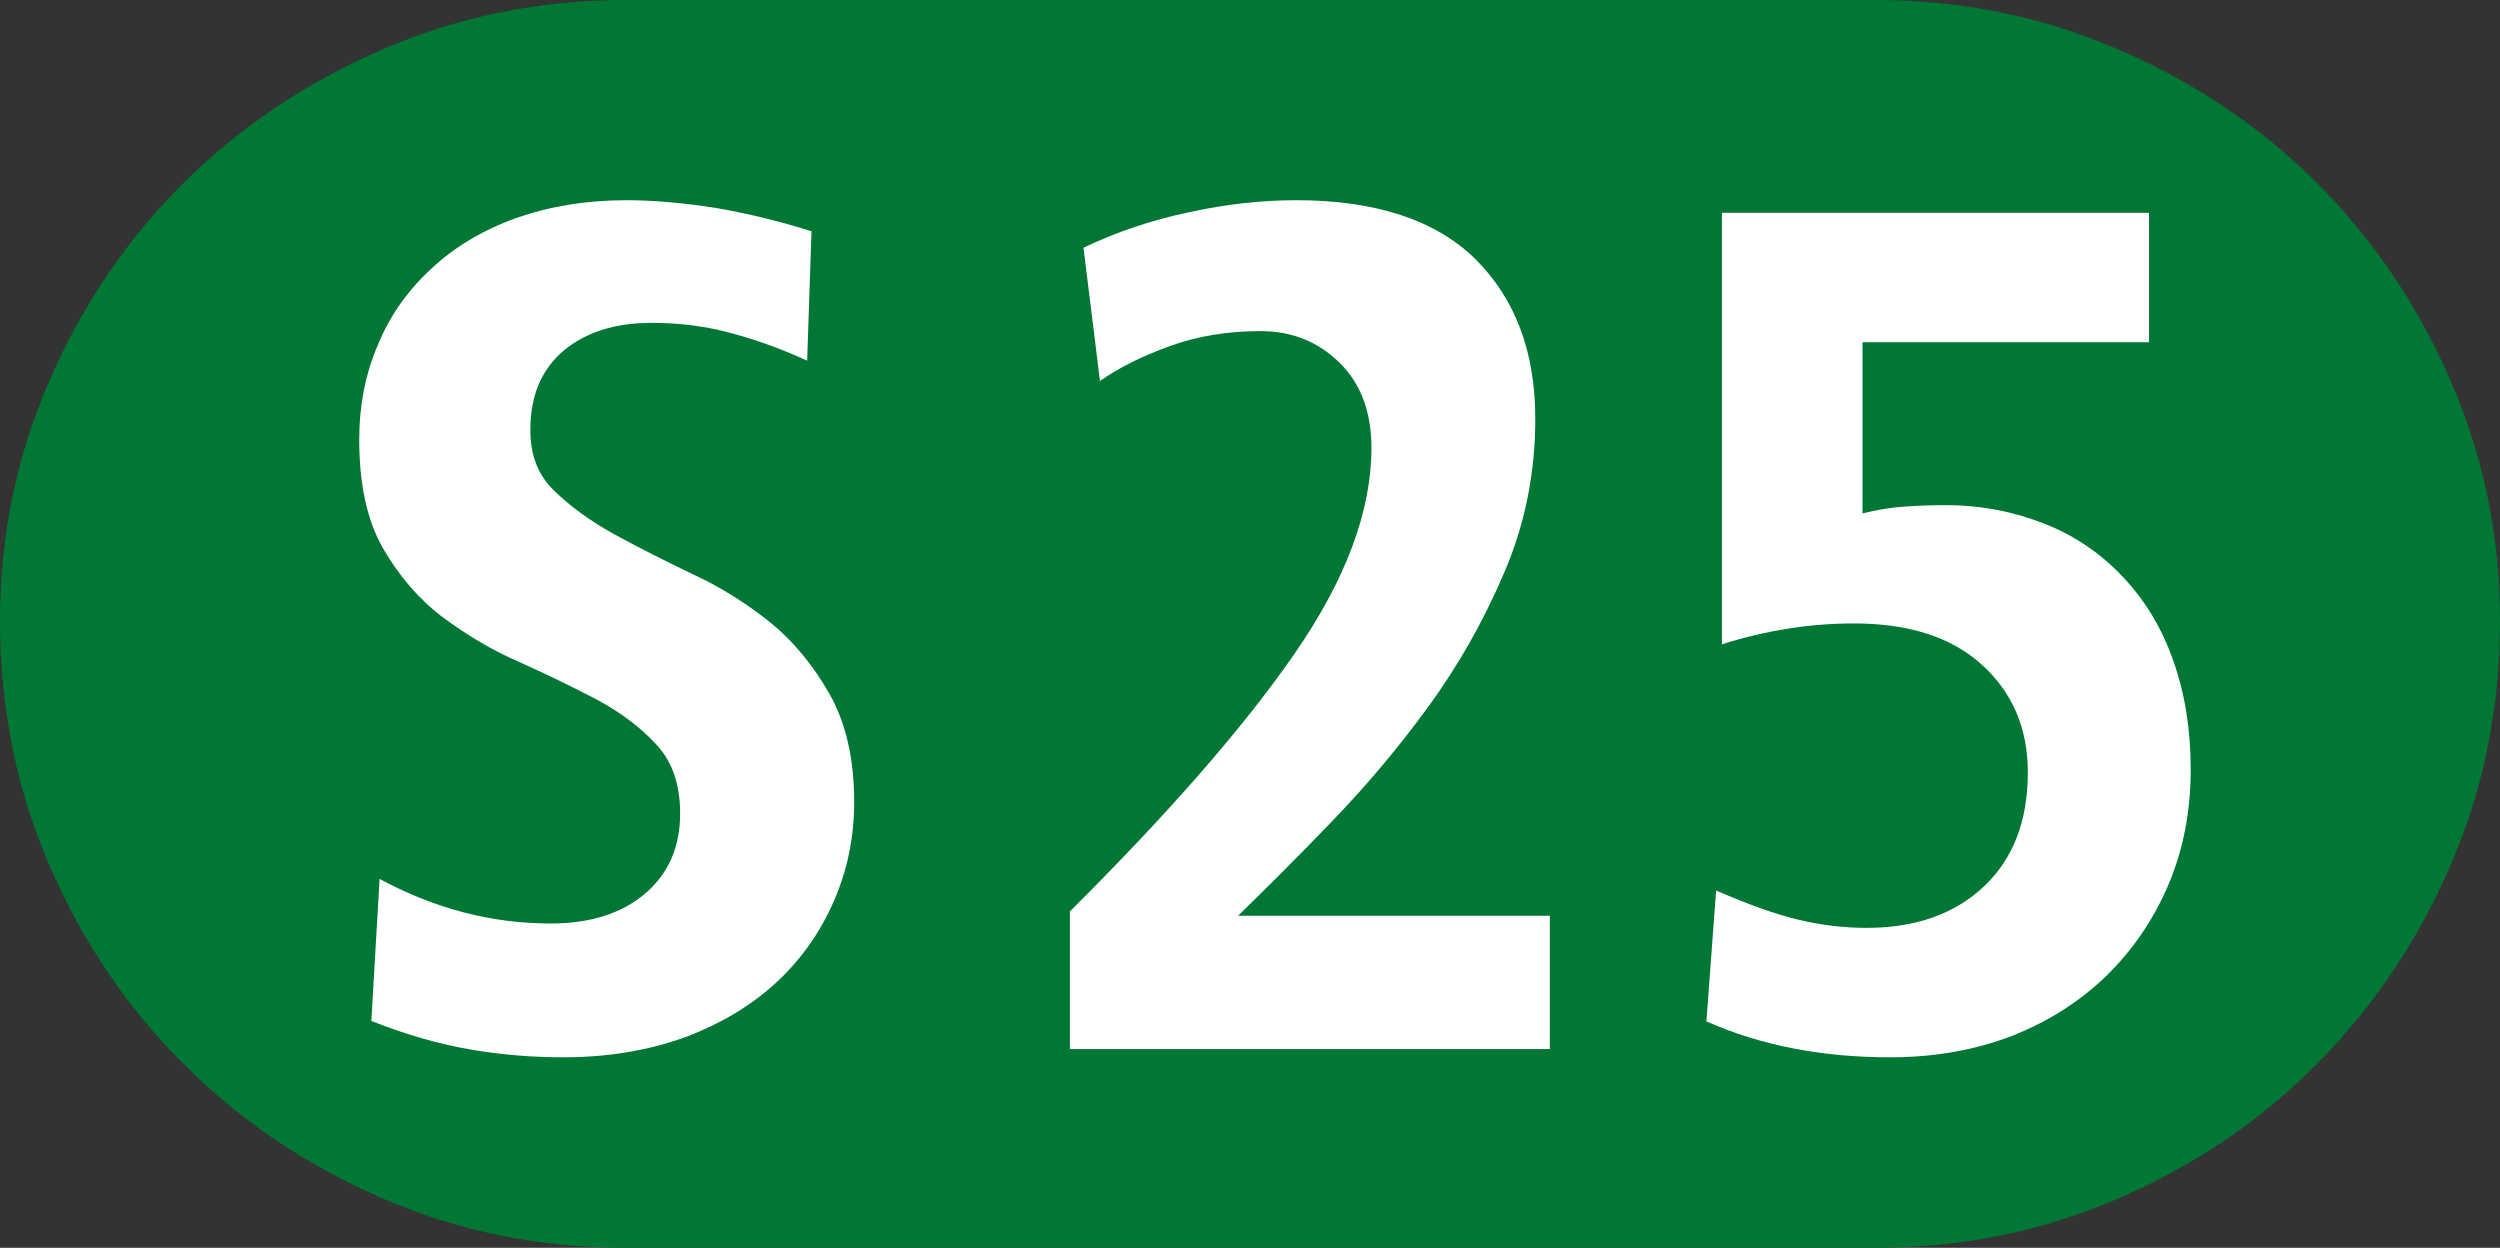 <?xml version="1.0" encoding="utf-8"?>
<!-- Generator: Adobe Illustrator 23.0.1, SVG Export Plug-In . SVG Version: 6.00 Build 0)  -->
<!DOCTYPE svg PUBLIC "-//W3C//DTD SVG 1.1//EN" "http://www.w3.org/Graphics/SVG/1.1/DTD/svg11.dtd">
<svg version="1.1"
	 id="svg2" xmlnsX="http://ns.adobe.com/Extensibility/1.0/" xmlnsI="http://ns.adobe.com/AdobeIllustrator/10.0/" xmlnsGraph="http://ns.adobe.com/Graphs/1.0/" xmlnsSvg="http://www.w3.org/2000/svg"
	 xmlns="http://www.w3.org/2000/svg" xmlnsXlink="http://www.w3.org/1999/xlink" x="0px" y="0px" viewBox="0 0 515.7 257.4"
	 style="enable-background:new 0 0 515.7 257.4;" xml:space="preserve">
<rect x="0" y="0" width="515.7" height="257.4" fill="#333333" stroke="none"/>
<style type="text/css">
	.st0{fill:#007734;}
	.st1{fill:#FFFFFF;}
</style>
<g>
	<path class="st0" d="M505.5,78.5c-6.8-15.6-16-29.2-27.6-40.8C466.4,26.2,452.7,17,437,10.2C421.3,3.4,404.6,0,386.8,0H129.1
		c-17.8,0-34.5,3.4-50.2,10.2c-15.7,6.8-29.4,16-41,27.5C26.2,49.3,17,62.9,10.2,78.5C3.4,94.1,0,110.6,0,128
		c0,18,3.4,34.8,10.2,50.5c6.8,15.7,16,29.4,27.7,41c11.7,11.7,25.3,20.9,41,27.7c15.7,6.8,32.4,10.2,50.2,10.2h257.7
		c17.8,0,34.5-3.4,50.2-10.2c15.7-6.8,29.3-16,40.9-27.7c11.6-11.7,20.8-25.3,27.6-41c6.8-15.7,10.2-32.5,10.2-50.5
		C515.7,110.6,512.3,94.1,505.5,78.5z"/>
	<path class="st1" d="M274.3,169.9c7.1-7.3,13.8-15.2,20.1-23.8c6.3-8.6,11.6-17.9,15.9-28c4.3-10,6.4-20.6,6.4-31.7
		c0-13.8-4.1-24.7-12.3-32.9c-8.2-8.1-20.6-12.2-37-12.2c-7.1,0-14.5,0.8-22.2,2.5c-7.7,1.6-15,4.1-21.7,7.3l3.4,27.5
		c3.8-2.7,8.6-5.1,14.4-7.2s12-3.1,18.7-3.1c6.5,0,11.9,2.2,16.3,6.5s6.6,10.2,6.6,17.6c0,13-5.3,27.2-15.9,42.5
		c-10.6,15.3-26.1,33-46.3,53.1v28.4h99v-27.5h-64.3C260.9,183.5,267.3,177.2,274.3,169.9z"/>
	<path class="st1" d="M438,119.1c-4.5-4.8-9.8-8.5-16.1-11s-13.1-3.9-20.5-3.9c-2.9,0-5.7,0.1-8.6,0.3c-2.9,0.2-5.7,0.7-8.6,1.4
		V70.6h59.1V43.9h-88.1v89c9.2-2.9,18.3-4.3,27.2-4.3c11.3,0,20.1,2.8,26.4,8.5c6.3,5.7,9.5,13.1,9.5,22.2c0,10-3,17.8-9,23.5
		c-6,5.7-14.1,8.6-24.3,8.6c-4.8,0-9.5-0.6-14.1-1.7c-4.6-1.1-10.2-3.1-16.9-6l-2,27c11.3,5,23.9,7.4,37.9,7.4
		c9.2,0,17.5-1.5,25.1-4.4c7.6-3,14-7.1,19.5-12.4c5.4-5.3,9.7-11.5,12.8-18.8c3.1-7.3,4.6-15.2,4.6-23.8c0-8.2-1.2-15.7-3.6-22.4
		C446,129.6,442.5,123.9,438,119.1z"/>
	<path class="st1" d="M158.9,128.4c-4.9-3.9-10.2-7.3-16.1-10c-5.8-2.8-11.2-5.5-16.1-8.2c-4.9-2.7-9-5.7-12.3-8.9
		c-3.4-3.2-5-7.4-5-12.6c0-7.1,2.3-12.5,6.9-16.4c4.6-3.8,10.6-5.7,18.1-5.7c5.4,0,10.6,0.6,15.6,1.9c5.1,1.3,10.6,3.2,16.5,5.9
		l0.9-26.7c-6.7-2.1-13.3-3.7-19.7-4.8c-6.4-1-12.6-1.6-18.5-1.6c-8.4,0-16,1.3-22.8,3.7C99.5,47.5,93.7,51,89,55.4
		c-4.8,4.4-8.5,9.6-11,15.6c-2.6,6-3.9,12.6-3.9,19.7c0,9.2,1.6,16.6,4.9,22.4c3.3,5.7,7.4,10.5,12.3,14.2c5,3.7,10.3,6.9,15.9,9.3
		c5.6,2.5,10.9,5.1,15.9,7.7c5,2.7,9.1,5.8,12.3,9.3c3.3,3.5,4.9,8.3,4.9,14.2c0,6.9-2.4,12.4-7.2,16.5c-4.8,4.1-11.3,6.2-19.5,6.2
		c-12.1,0-23.8-3-35.3-9.2l-1.7,29.3c7.3,2.9,14.1,4.8,20.5,5.9c6.4,1.1,12.8,1.6,19.1,1.6c9.2,0,17.5-1.4,25-4.1
		c7.5-2.8,13.8-6.6,18.9-11.3c5.2-4.8,9.1-10.4,11.9-16.8c2.8-6.4,4.2-13.2,4.2-20.5c0-8.8-1.7-16.2-5-22.1
		C167.8,137.3,163.7,132.3,158.9,128.4z"/>
</g>
</svg>
